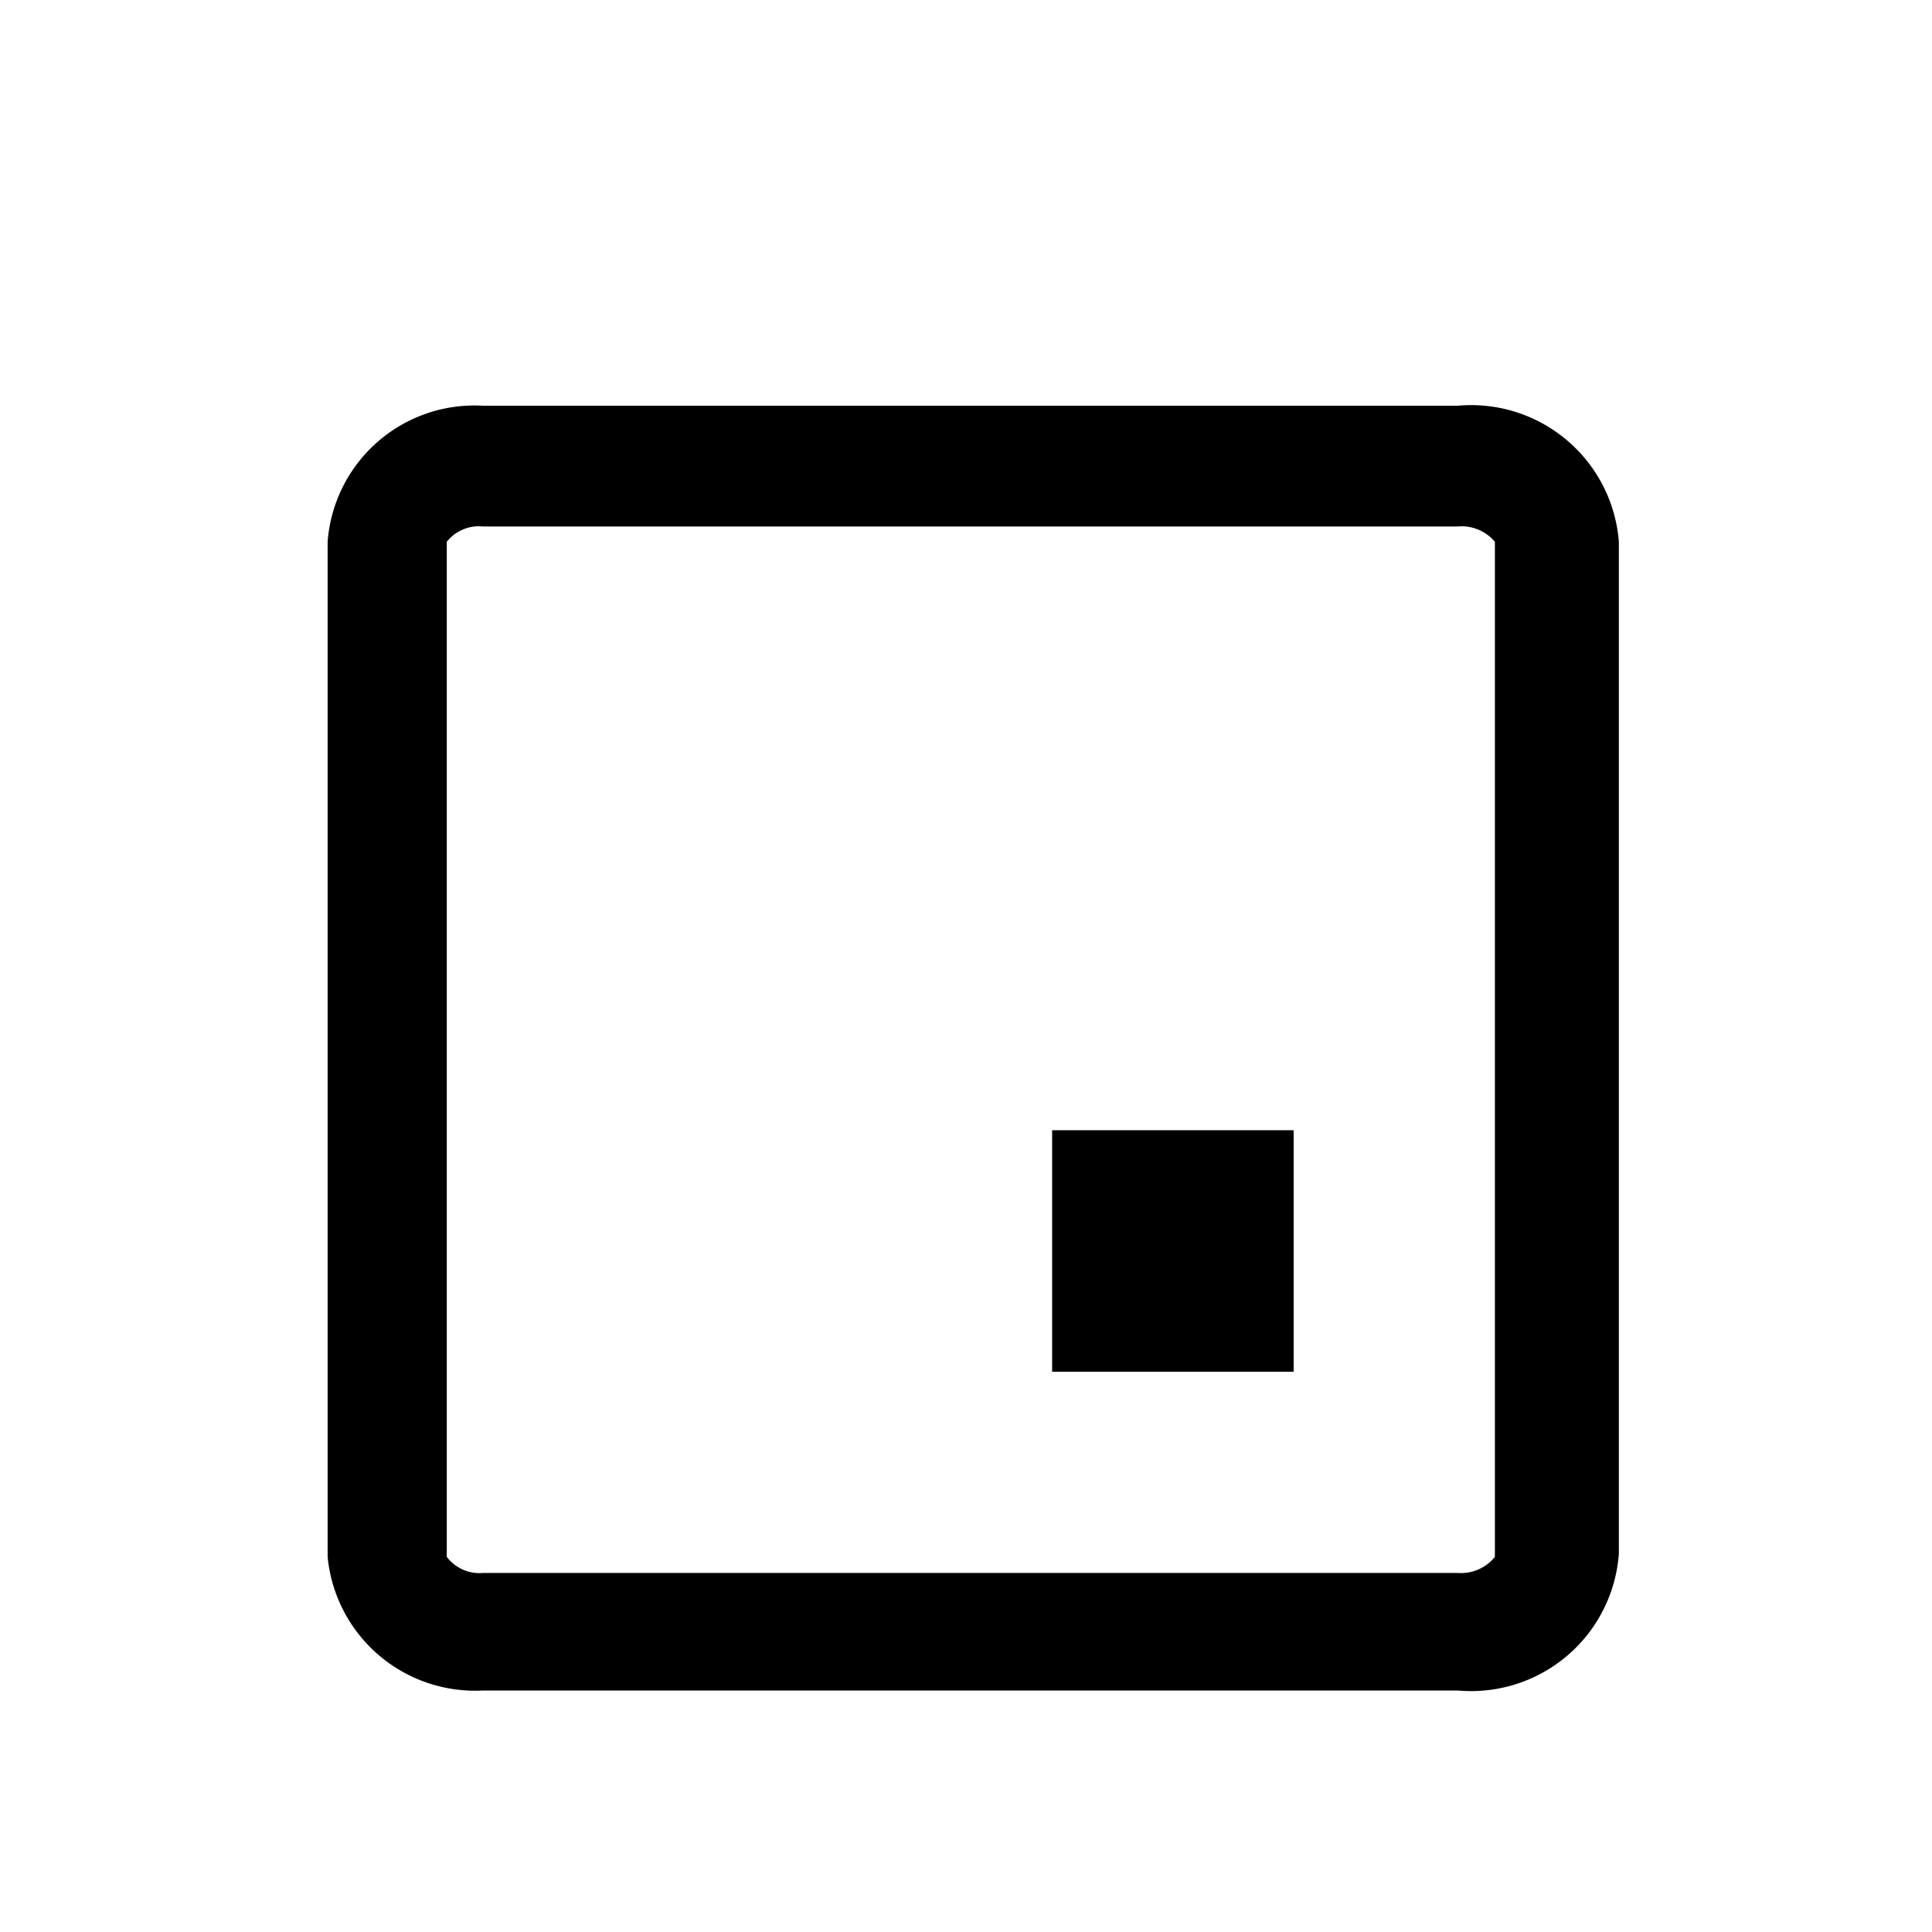 <svg id="Layer_1" data-name="Layer 1" xmlns="http://www.w3.org/2000/svg" viewBox="0 0 24 24"><defs></defs><title>Cloud_Icons</title><path class="cls-1" d="M18.11,6.54a.54.54,0,0,1,.46.19V19.34a.54.54,0,0,1-.46.2H6a.51.51,0,0,1-.45-.2V6.73A.51.51,0,0,1,6,6.54H18.11m0-1.5H6A1.83,1.83,0,0,0,4.07,6.73V19.34A1.84,1.84,0,0,0,6,21H18.11a1.84,1.84,0,0,0,2-1.7V6.73a1.84,1.84,0,0,0-2-1.69Z"/><line class="cls-2" x1="8.07" y1="3.04" x2="8.07" y2="7.04"/><line class="cls-2" x1="16.07" y1="3.04" x2="16.07" y2="7.04"/><line class="cls-2" x1="4.07" y1="9.04" x2="20.07" y2="9.04"/><rect class="cls-2" x="13.07" y="14.04" width="3" height="3"/></svg>